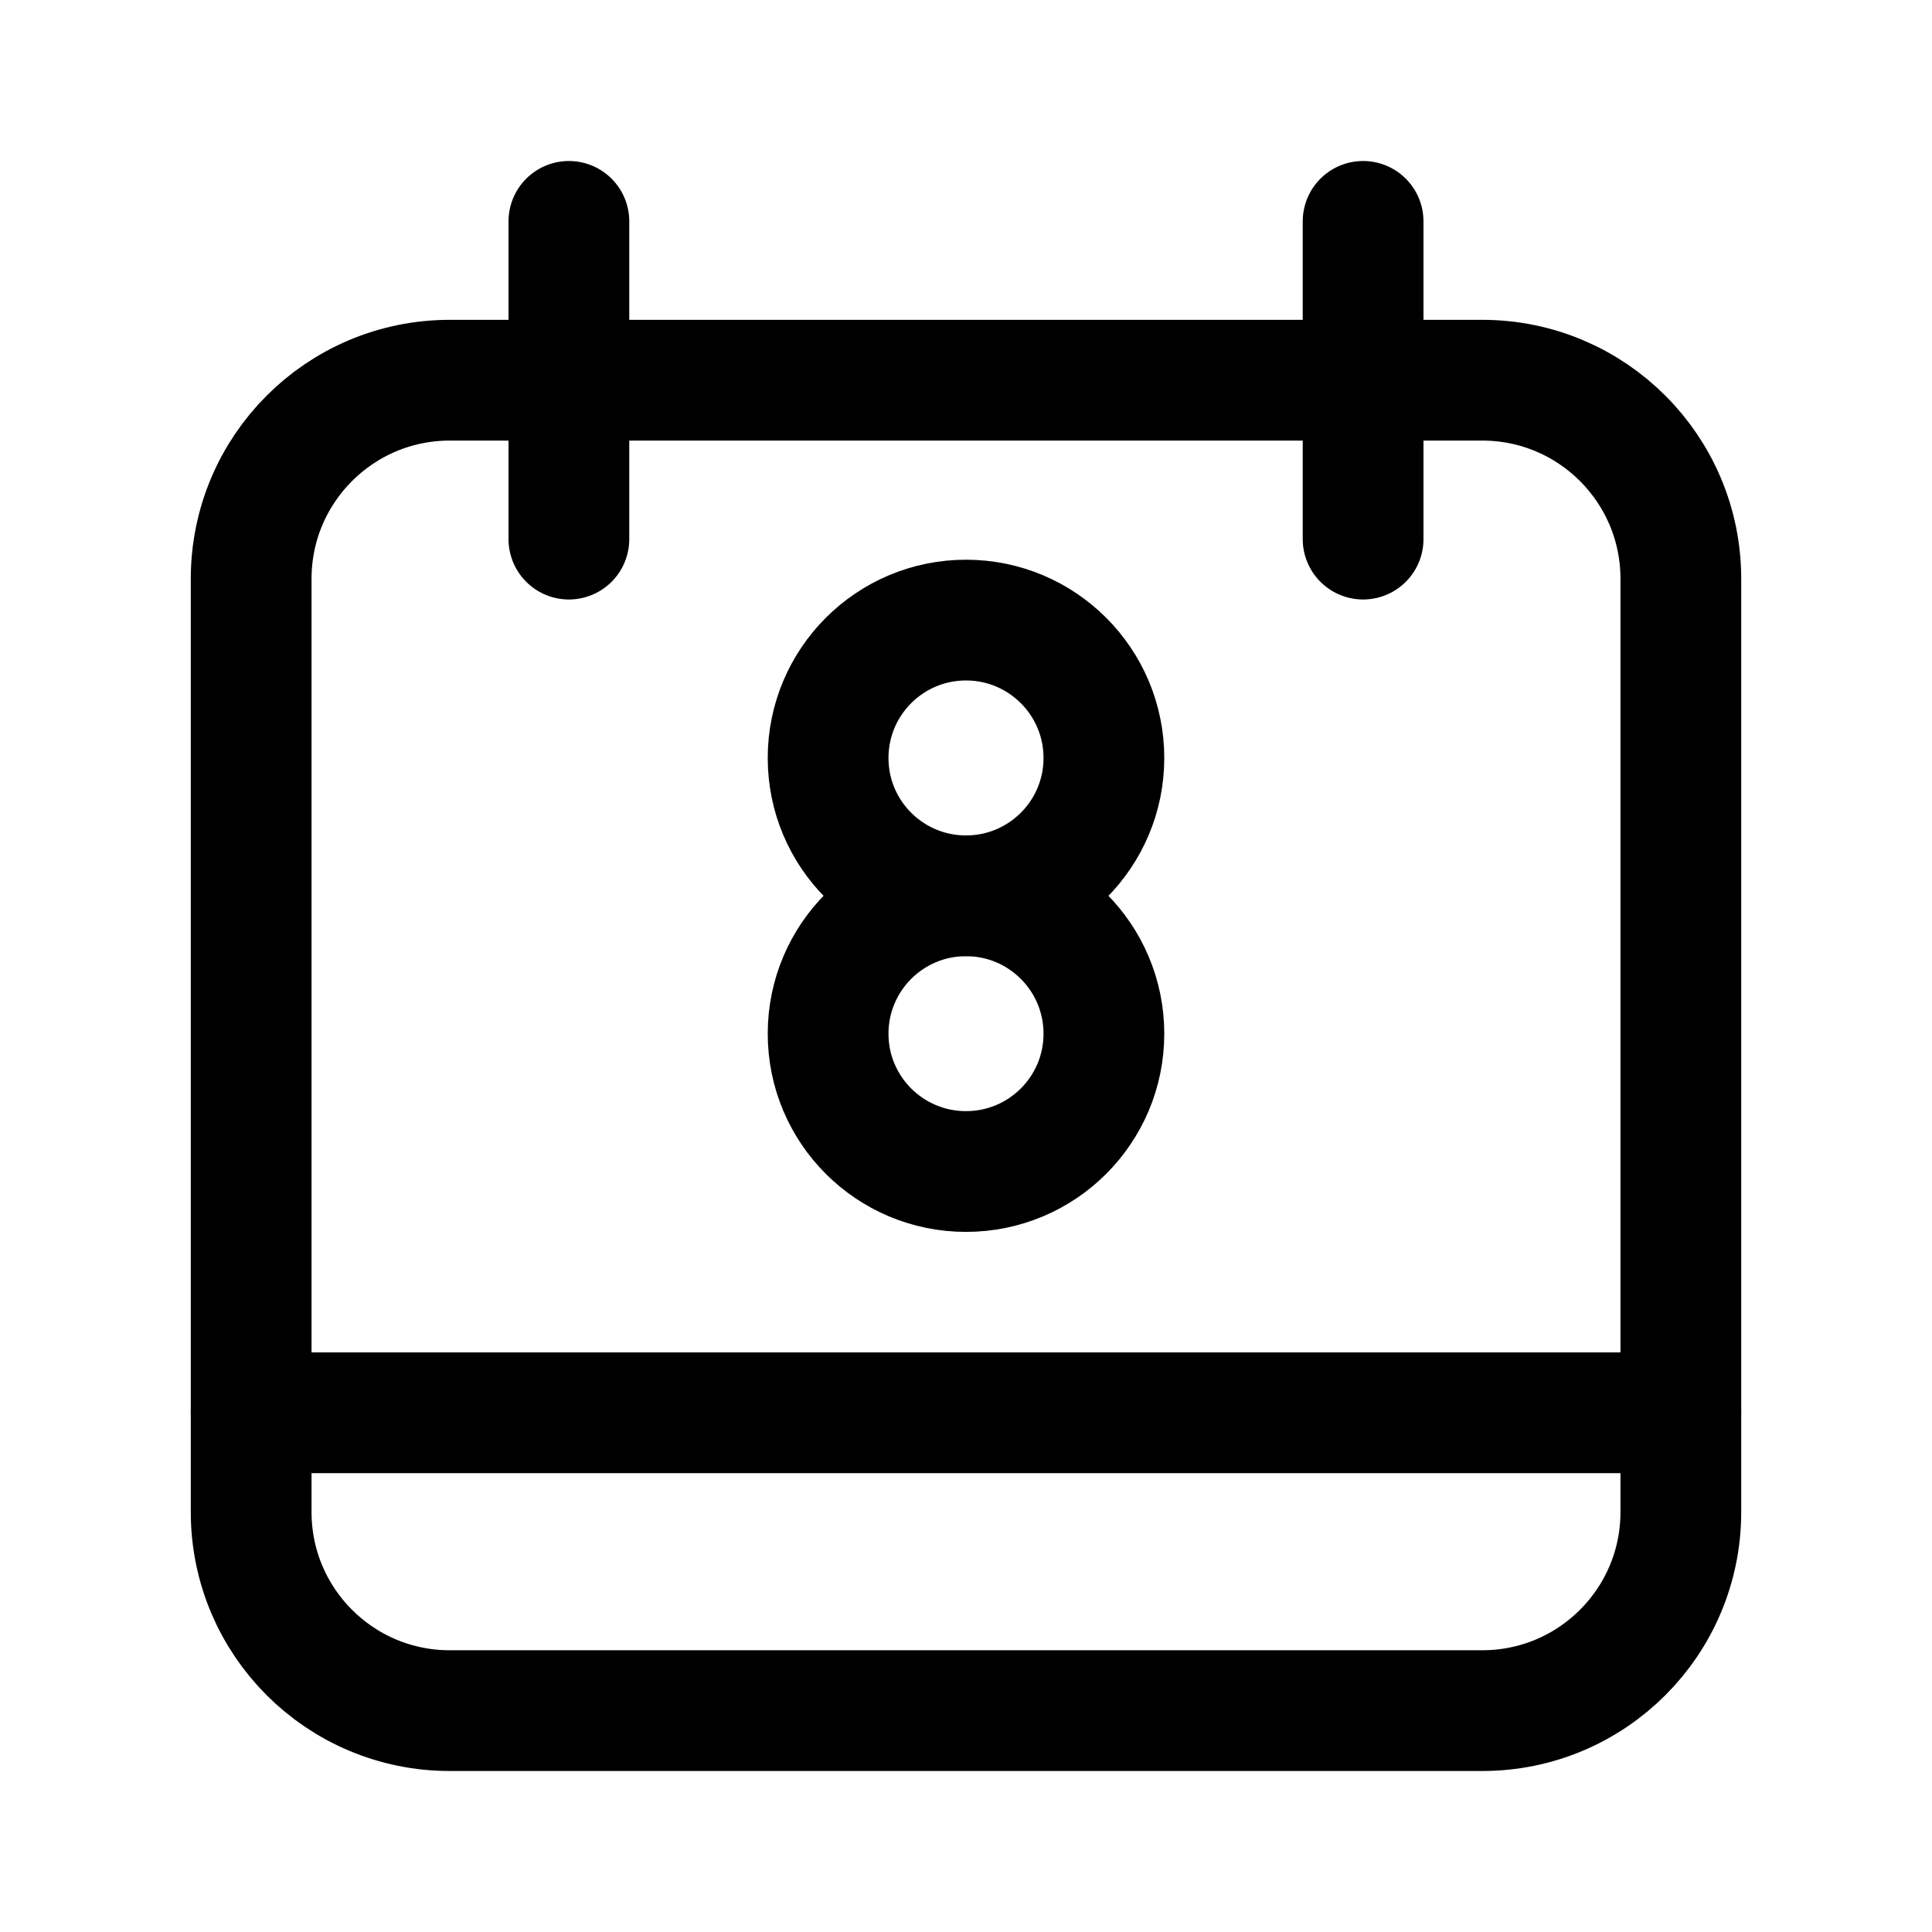 <svg viewBox="0 0 24 24" fill="none" xmlns="http://www.w3.org/2000/svg">
<path d="M18.413 4.723H5.587C4.224 4.723 3.12 5.828 3.12 7.19V18.783C3.12 20.146 4.224 21.25 5.587 21.25H18.413C19.776 21.25 20.88 20.146 20.88 18.783V7.19C20.88 5.828 19.776 4.723 18.413 4.723Z" stroke="currentColor" stroke-width="1.5" stroke-linecap="round" stroke-linejoin="round"/>
<path d="M3.12 17.55H20.88" stroke="currentColor" stroke-width="1.5" stroke-linecap="round" stroke-linejoin="round"/>
<path d="M16.933 2.75V6.697" stroke="currentColor" stroke-width="1.5" stroke-linecap="round" stroke-linejoin="round"/>
<path d="M7.067 2.75V6.697" stroke="currentColor" stroke-width="1.5" stroke-linecap="round" stroke-linejoin="round"/>
<path d="M12 11.128C12.946 11.128 13.713 10.362 13.713 9.416C13.713 8.47 12.946 7.703 12 7.703C11.054 7.703 10.287 8.47 10.287 9.416C10.287 10.362 11.054 11.128 12 11.128Z" stroke="currentColor" stroke-width="1.5" stroke-linecap="round" stroke-linejoin="round"/>
<path d="M12 14.553C12.946 14.553 13.713 13.787 13.713 12.841C13.713 11.895 12.946 11.128 12 11.128C11.054 11.128 10.287 11.895 10.287 12.841C10.287 13.787 11.054 14.553 12 14.553Z" stroke="currentColor" stroke-width="1.5" stroke-linecap="round" stroke-linejoin="round"/>
</svg>
